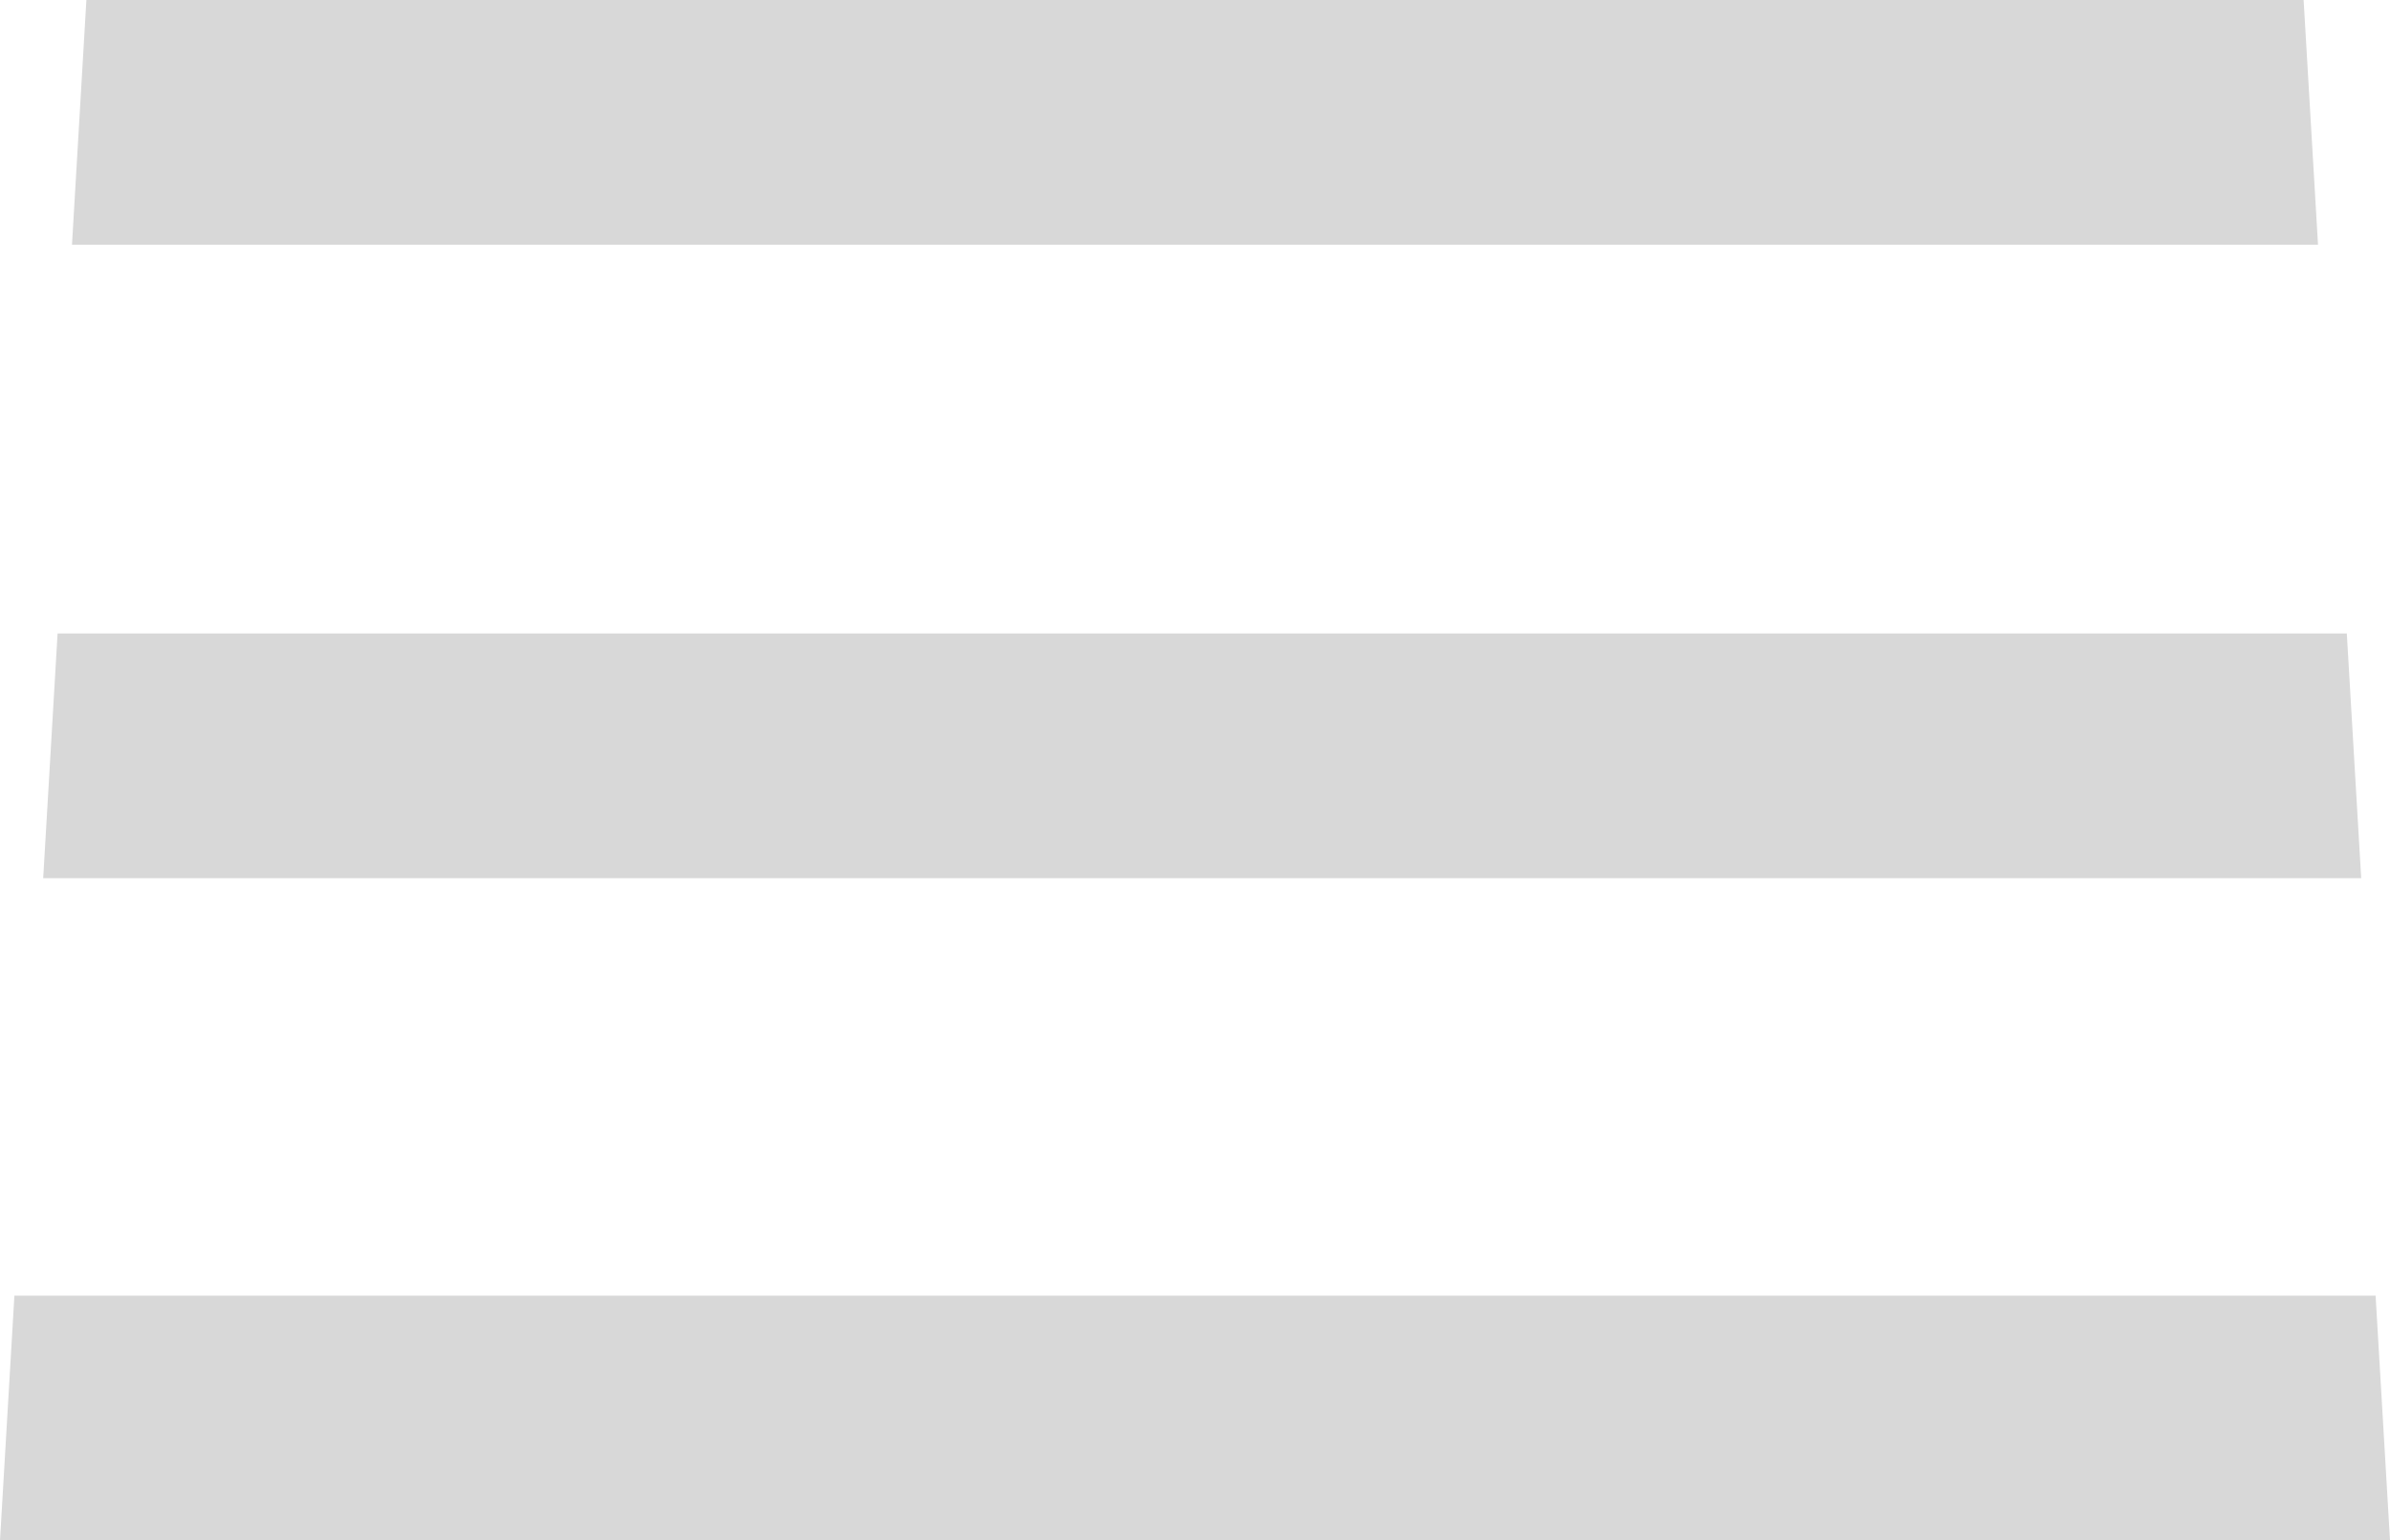 <?xml version="1.0" encoding="utf-8"?>
<!-- Generator: Adobe Illustrator 19.1.0, SVG Export Plug-In . SVG Version: 6.00 Build 0)  -->
<svg version="1.1" id="Layer_1" xmlns="http://www.w3.org/2000/svg" xmlns:xlink="http://www.w3.org/1999/xlink" x="0px" y="0px"
	 viewBox="0 0 16.6 10.7" style="enable-background:new 0 0 16.6 10.7;" xml:space="preserve">
<style type="text/css">
	.st0{fill:#D8D8D8;}
</style>
<g>
	<path class="st0" d="M0,10.7L0.1,9h16.4l0.1,1.7H0z M0.3,6.1l0.1-1.7h15.9l0.1,1.7H0.3z M0.5,1.7L0.6,0H16l0.1,1.7H0.5z"/>
</g>
</svg>
